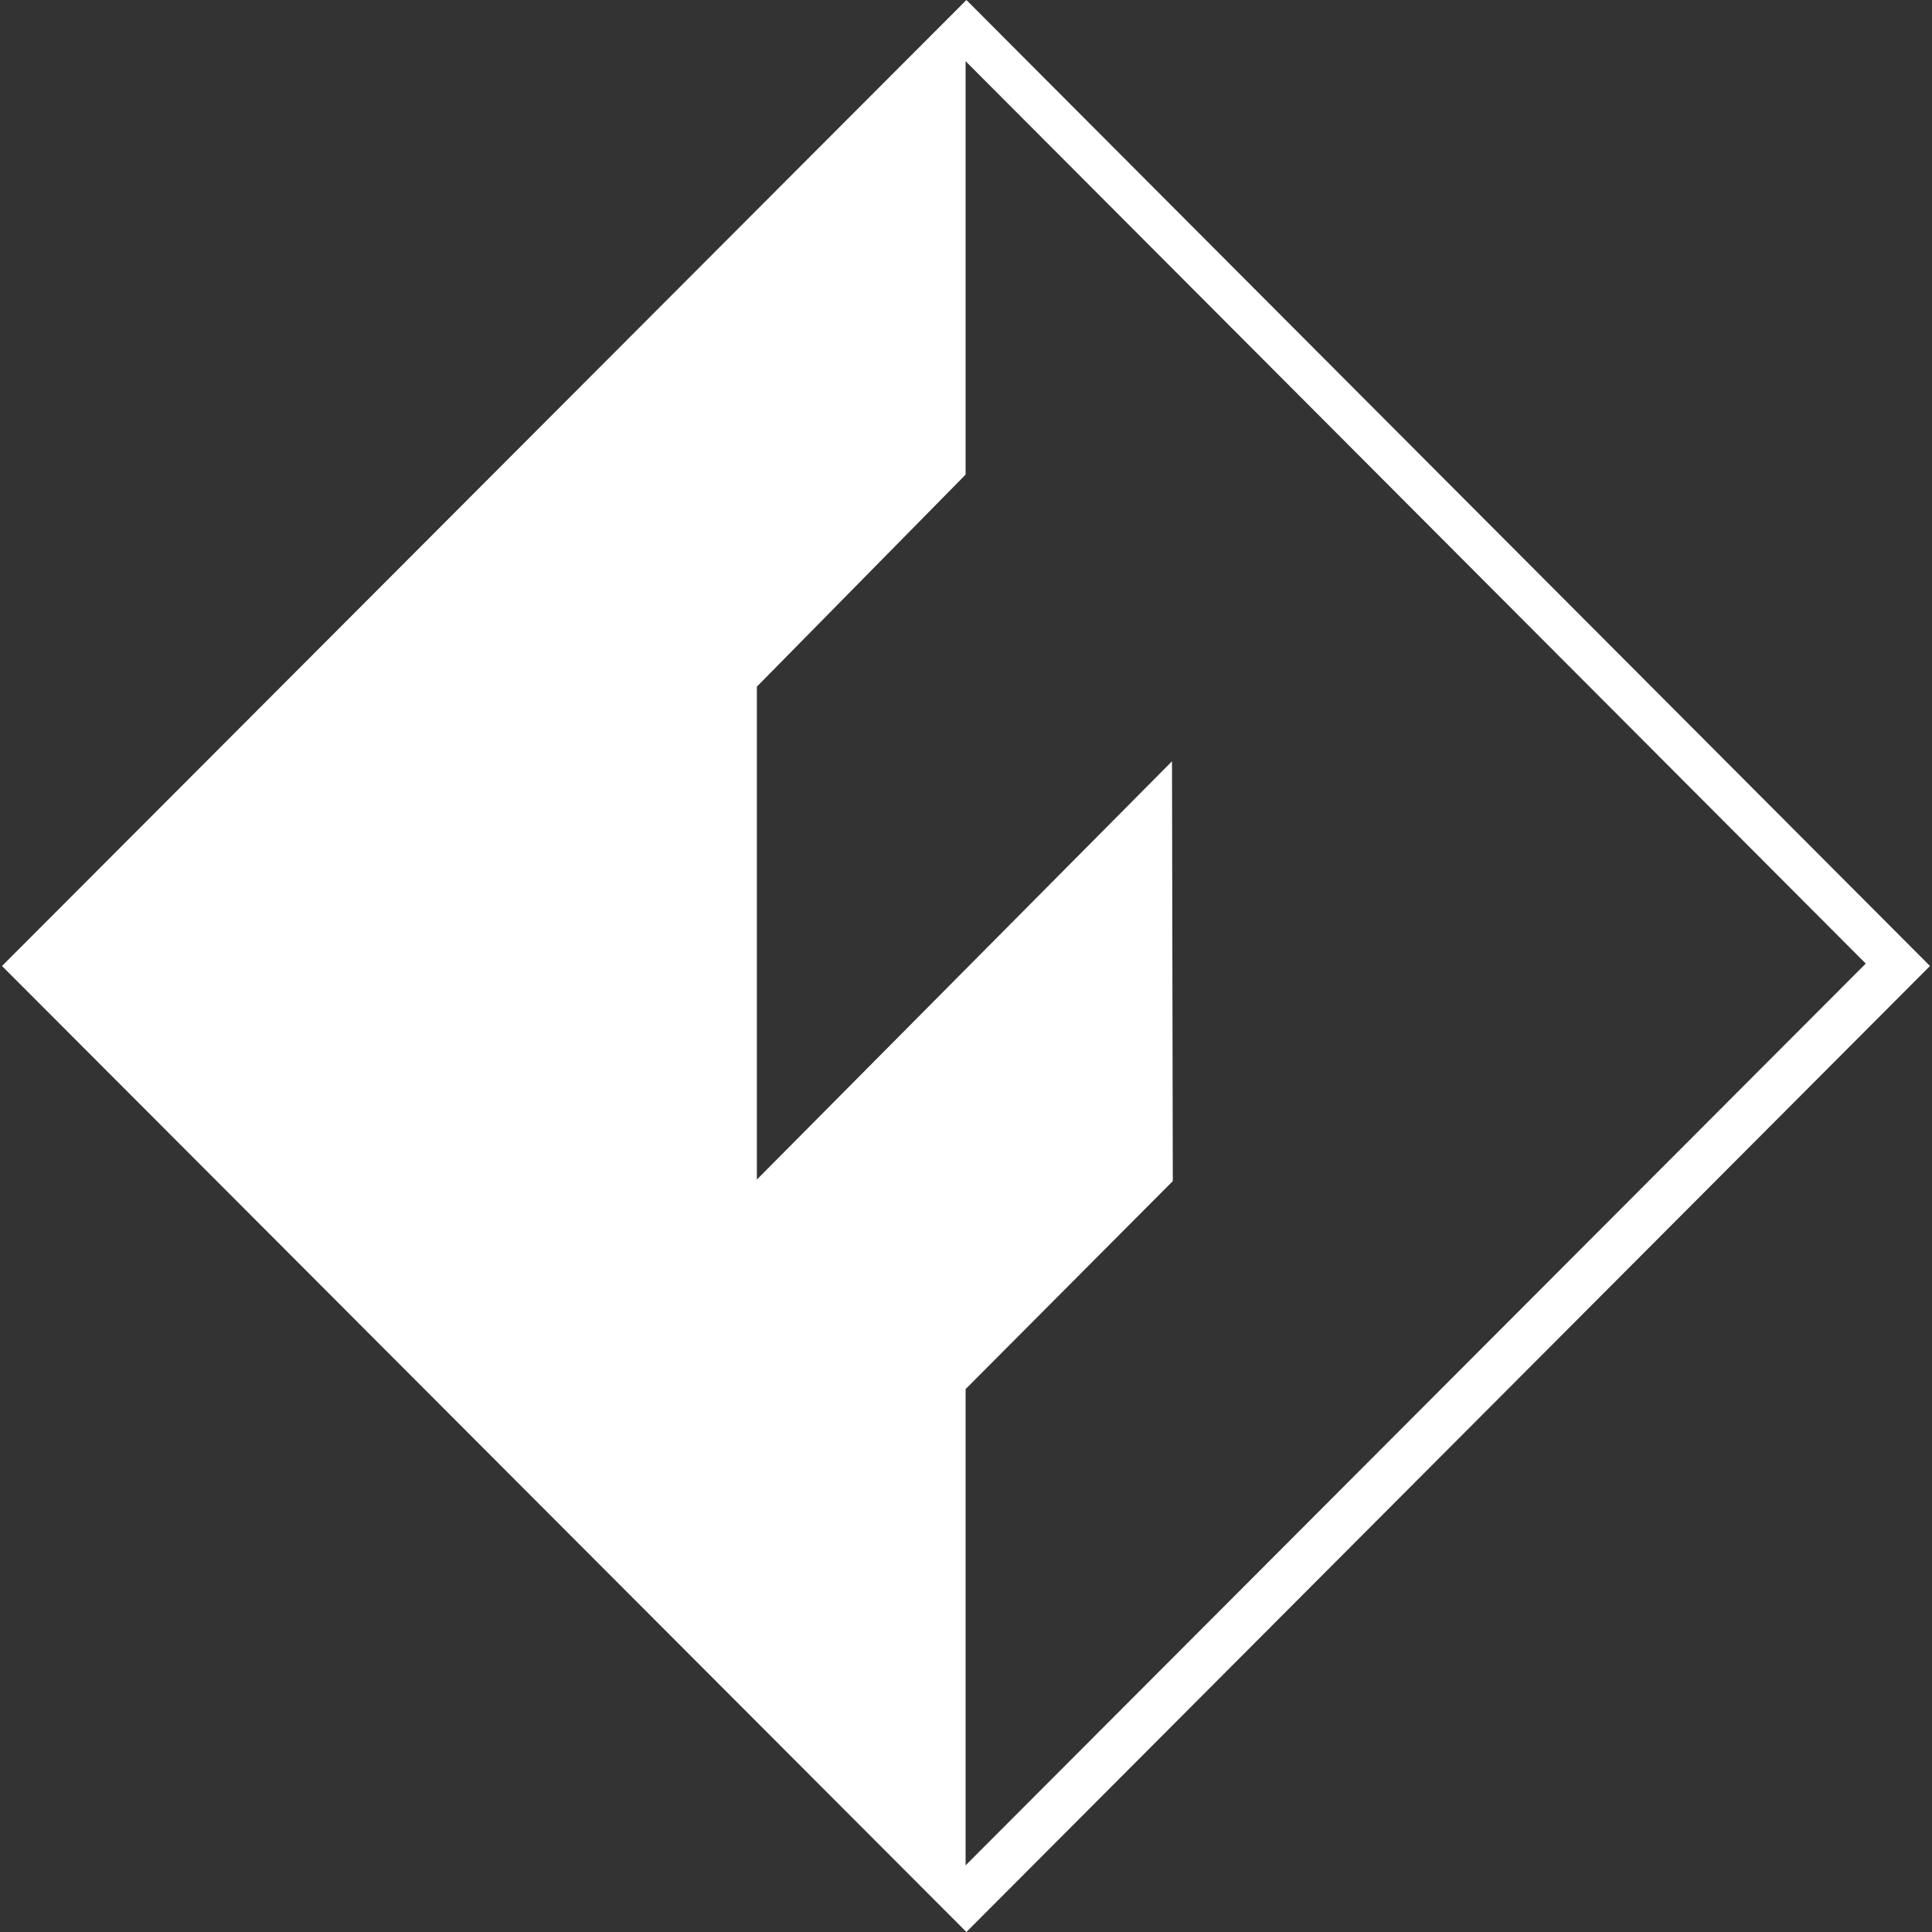 <svg role="img" viewBox="0 0 24 24" xmlns="http://www.w3.org/2000/svg"><rect x="0" y="0" width="24" height="24" fill="#333333" stroke="none"/><title>Flashforge</title><path fill="white" d="m.025 12 11.98-12 11.97 12-11.97 12Zm14.544 2.672-2.574 2.584v5.916L23.177 11.97 11.995.76v5.136L9.402 8.53v6.123l5.157-5.196Z"/></svg>
